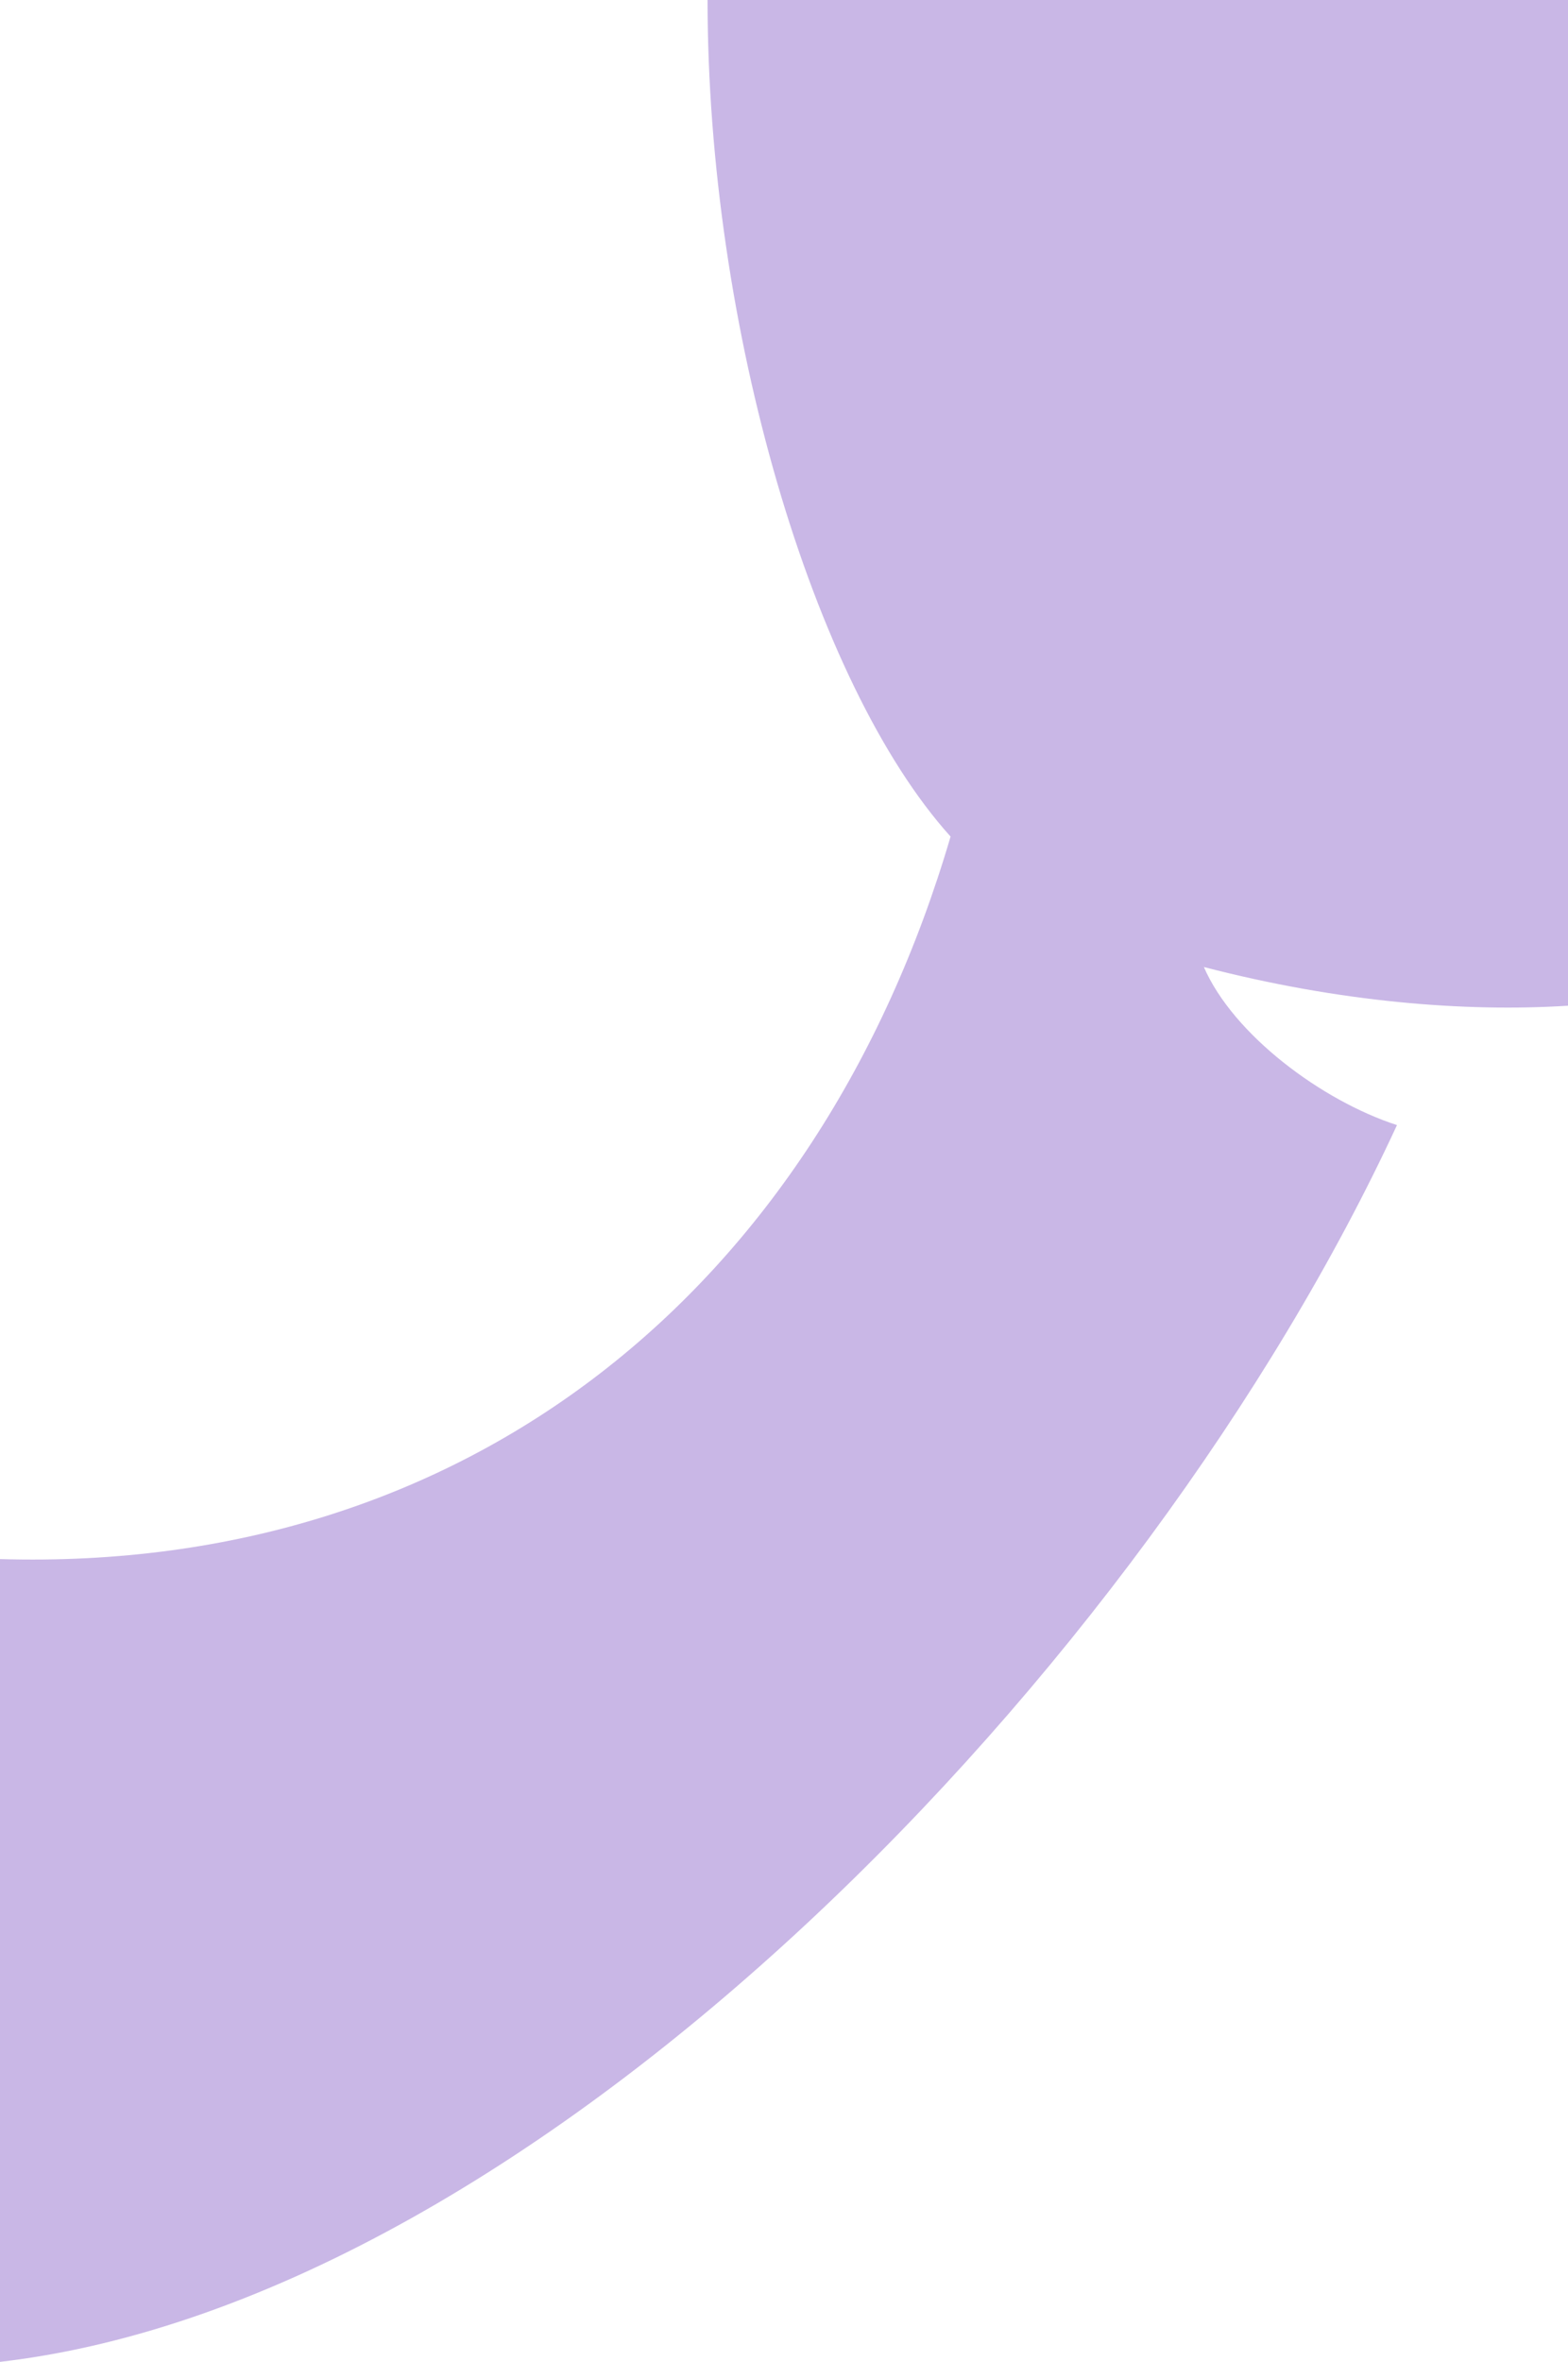 <?xml version="1.0" standalone="no"?><!-- Generator: Gravit.io --><svg xmlns="http://www.w3.org/2000/svg" xmlns:xlink="http://www.w3.org/1999/xlink" style="isolation:isolate" viewBox="5 124.354 19.537 29.422" width="19.537px" height="29.422px"><path d=" M 5 143.775 C 10.828 143.947 15.188 140.416 16.844 134.775 C 15.125 132.869 13.816 128.418 13.816 124.354 L 24.537 124.354 L 24.537 136.882 C 23.25 136.963 21.688 136.838 20 136.4 C 20.367 137.244 21.469 138.065 22.406 138.369 C 19.284 145.119 11.735 152.993 5 153.775 L 5 143.775 Z " fill="rgb(201,183,230)"/></svg>